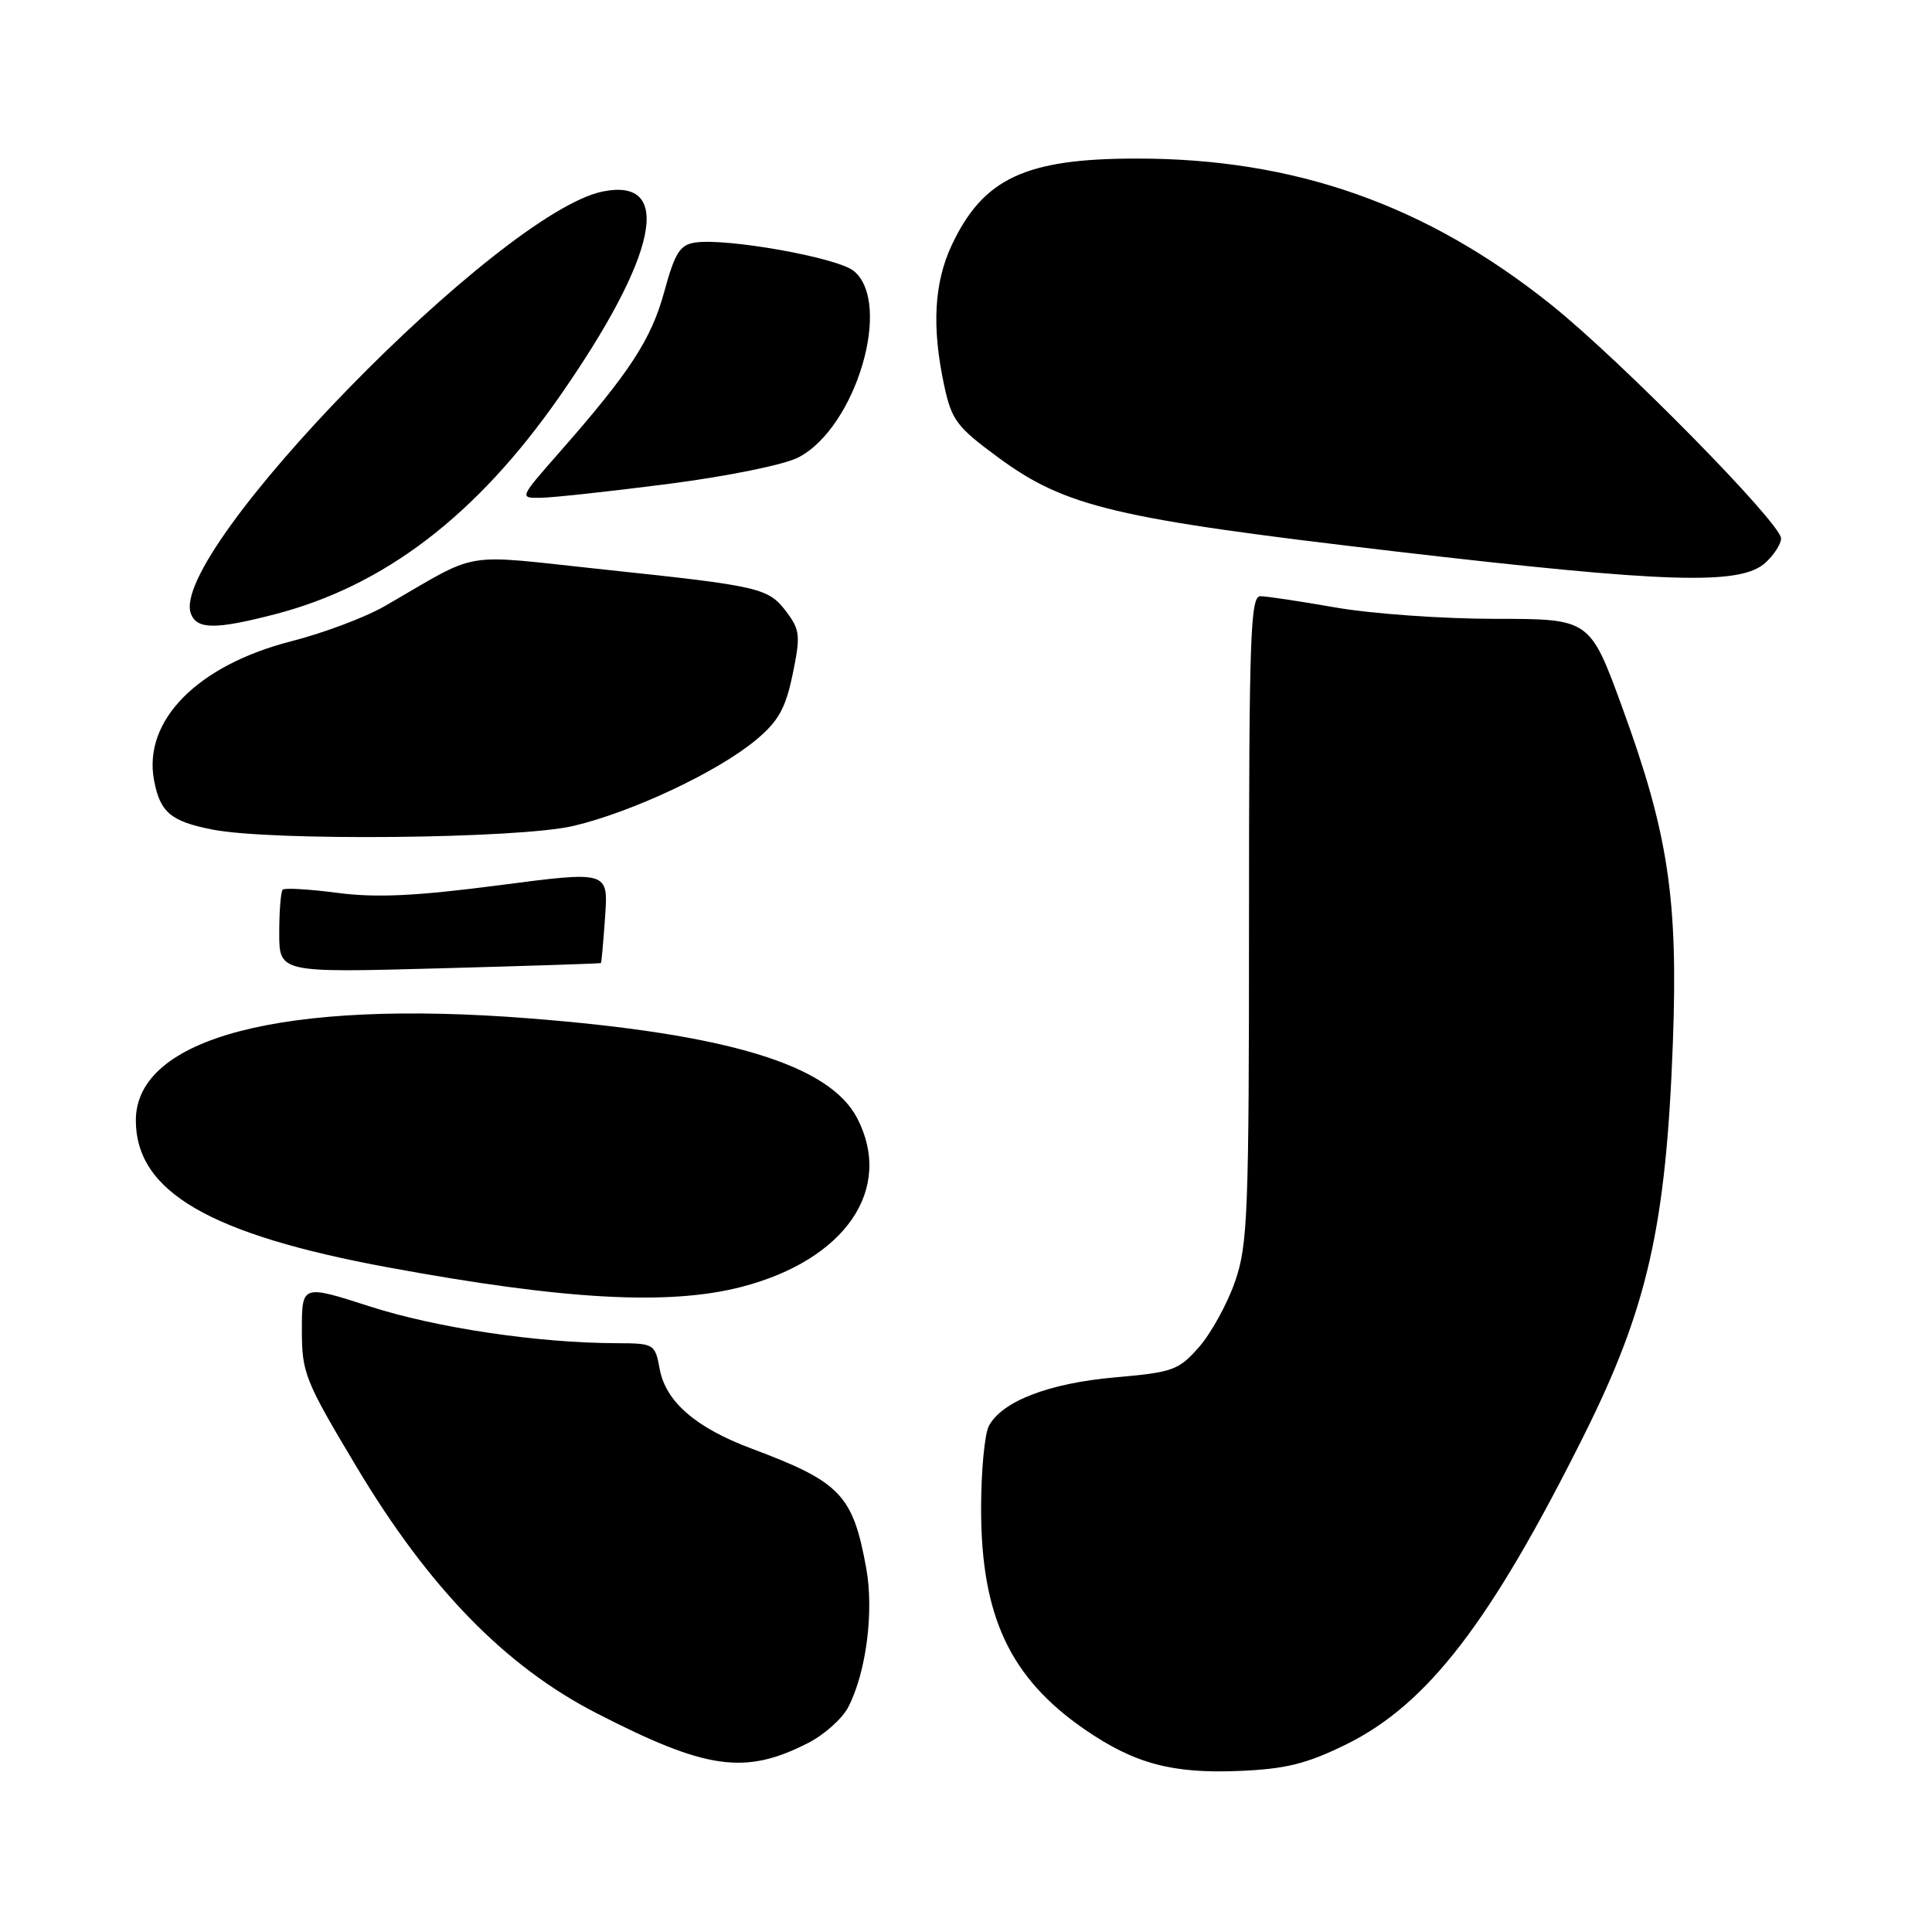 <?xml version="1.0" encoding="UTF-8" standalone="no"?>
<!DOCTYPE svg PUBLIC "-//W3C//DTD SVG 1.1//EN" "http://www.w3.org/Graphics/SVG/1.1/DTD/svg11.dtd" >
<svg xmlns="http://www.w3.org/2000/svg" xmlns:xlink="http://www.w3.org/1999/xlink" version="1.1" viewBox="0 0 256 256">
 <g >
 <path fill="currentColor"
d=" M 178.36 231.15 C 189.16 225.83 197.50 214.99 209.90 190.15 C 218.32 173.28 220.78 162.41 221.67 138.00 C 222.36 119.08 221.05 110.41 214.96 93.75 C 210.67 82.00 210.67 82.00 198.09 82.00 C 191.16 82.00 181.68 81.32 177.00 80.50 C 172.32 79.68 167.82 79.00 167.00 79.00 C 165.69 79.00 165.50 84.42 165.50 121.75 C 165.50 160.85 165.34 164.96 163.64 169.84 C 162.62 172.78 160.47 176.67 158.88 178.49 C 156.17 181.57 155.41 181.84 147.74 182.51 C 139.00 183.28 132.78 185.67 131.03 188.94 C 130.47 190.00 130.00 194.93 130.00 199.90 C 130.00 214.18 133.84 222.35 143.76 229.18 C 150.32 233.69 155.32 235.03 164.19 234.66 C 170.39 234.40 173.12 233.72 178.36 231.15 Z  M 107.07 230.96 C 109.21 229.87 111.61 227.73 112.40 226.20 C 114.78 221.60 115.82 213.52 114.78 207.79 C 113.01 198.06 111.38 196.36 99.57 191.94 C 92.21 189.19 88.23 185.74 87.42 181.44 C 86.79 178.05 86.70 178.00 81.64 177.98 C 71.24 177.95 57.84 175.95 49.04 173.12 C 40.00 170.21 40.00 170.21 40.00 176.24 C 40.00 181.93 40.39 182.92 47.25 194.38 C 56.83 210.40 66.94 220.78 78.99 226.98 C 93.61 234.50 98.71 235.23 107.07 230.96 Z  M 98.29 170.51 C 112.02 166.94 118.44 157.56 113.59 148.18 C 109.93 141.09 96.45 136.99 70.01 134.93 C 37.53 132.39 17.99 137.48 18.00 148.47 C 18.02 157.90 27.76 163.57 51.50 167.95 C 74.87 172.26 88.69 173.01 98.29 170.51 Z  M 79.63 127.61 C 79.70 127.55 79.95 124.78 80.18 121.46 C 80.60 115.41 80.60 115.41 66.05 117.31 C 55.05 118.74 49.84 118.98 44.71 118.31 C 40.97 117.82 37.71 117.63 37.46 117.88 C 37.21 118.13 37.00 120.71 37.00 123.61 C 37.00 128.89 37.00 128.89 58.25 128.31 C 69.94 127.99 79.56 127.68 79.63 127.61 Z  M 75.98 109.44 C 83.78 107.60 95.12 102.26 100.18 98.04 C 103.15 95.56 104.09 93.87 105.03 89.35 C 106.08 84.30 106.00 83.48 104.28 81.17 C 101.83 77.89 100.92 77.68 80.08 75.47 C 60.54 73.41 63.98 72.83 50.90 80.36 C 48.37 81.81 42.83 83.89 38.60 84.97 C 26.17 88.15 18.93 95.48 20.41 103.38 C 21.21 107.64 22.63 108.84 28.14 109.92 C 36.00 111.47 68.79 111.14 75.98 109.44 Z  M 36.36 81.41 C 50.92 77.66 63.18 68.28 74.17 52.50 C 87.12 33.92 89.31 23.49 79.89 25.37 C 66.23 28.10 22.20 73.25 25.30 81.33 C 26.10 83.41 28.54 83.43 36.36 81.41 Z  M 233.91 74.58 C 235.06 73.54 236.00 72.08 236.00 71.34 C 236.00 69.35 214.77 47.77 205.58 40.41 C 189.00 27.13 171.59 20.99 150.57 21.01 C 135.86 21.01 130.27 23.64 126.11 32.48 C 123.77 37.48 123.45 43.32 125.10 51.03 C 126.09 55.67 126.77 56.57 132.22 60.58 C 141.18 67.18 147.67 68.72 184.83 73.06 C 220.89 77.27 230.60 77.57 233.91 74.58 Z  M 88.50 64.13 C 96.39 63.11 103.94 61.58 105.79 60.61 C 113.43 56.65 118.32 40.11 113.11 35.89 C 110.94 34.13 96.25 31.51 92.10 32.14 C 90.09 32.44 89.42 33.52 88.02 38.65 C 86.29 44.98 83.46 49.32 74.15 59.91 C 68.80 66.00 68.80 66.00 71.65 65.96 C 73.22 65.94 80.80 65.12 88.50 64.13 Z "/>
</g>
</svg>